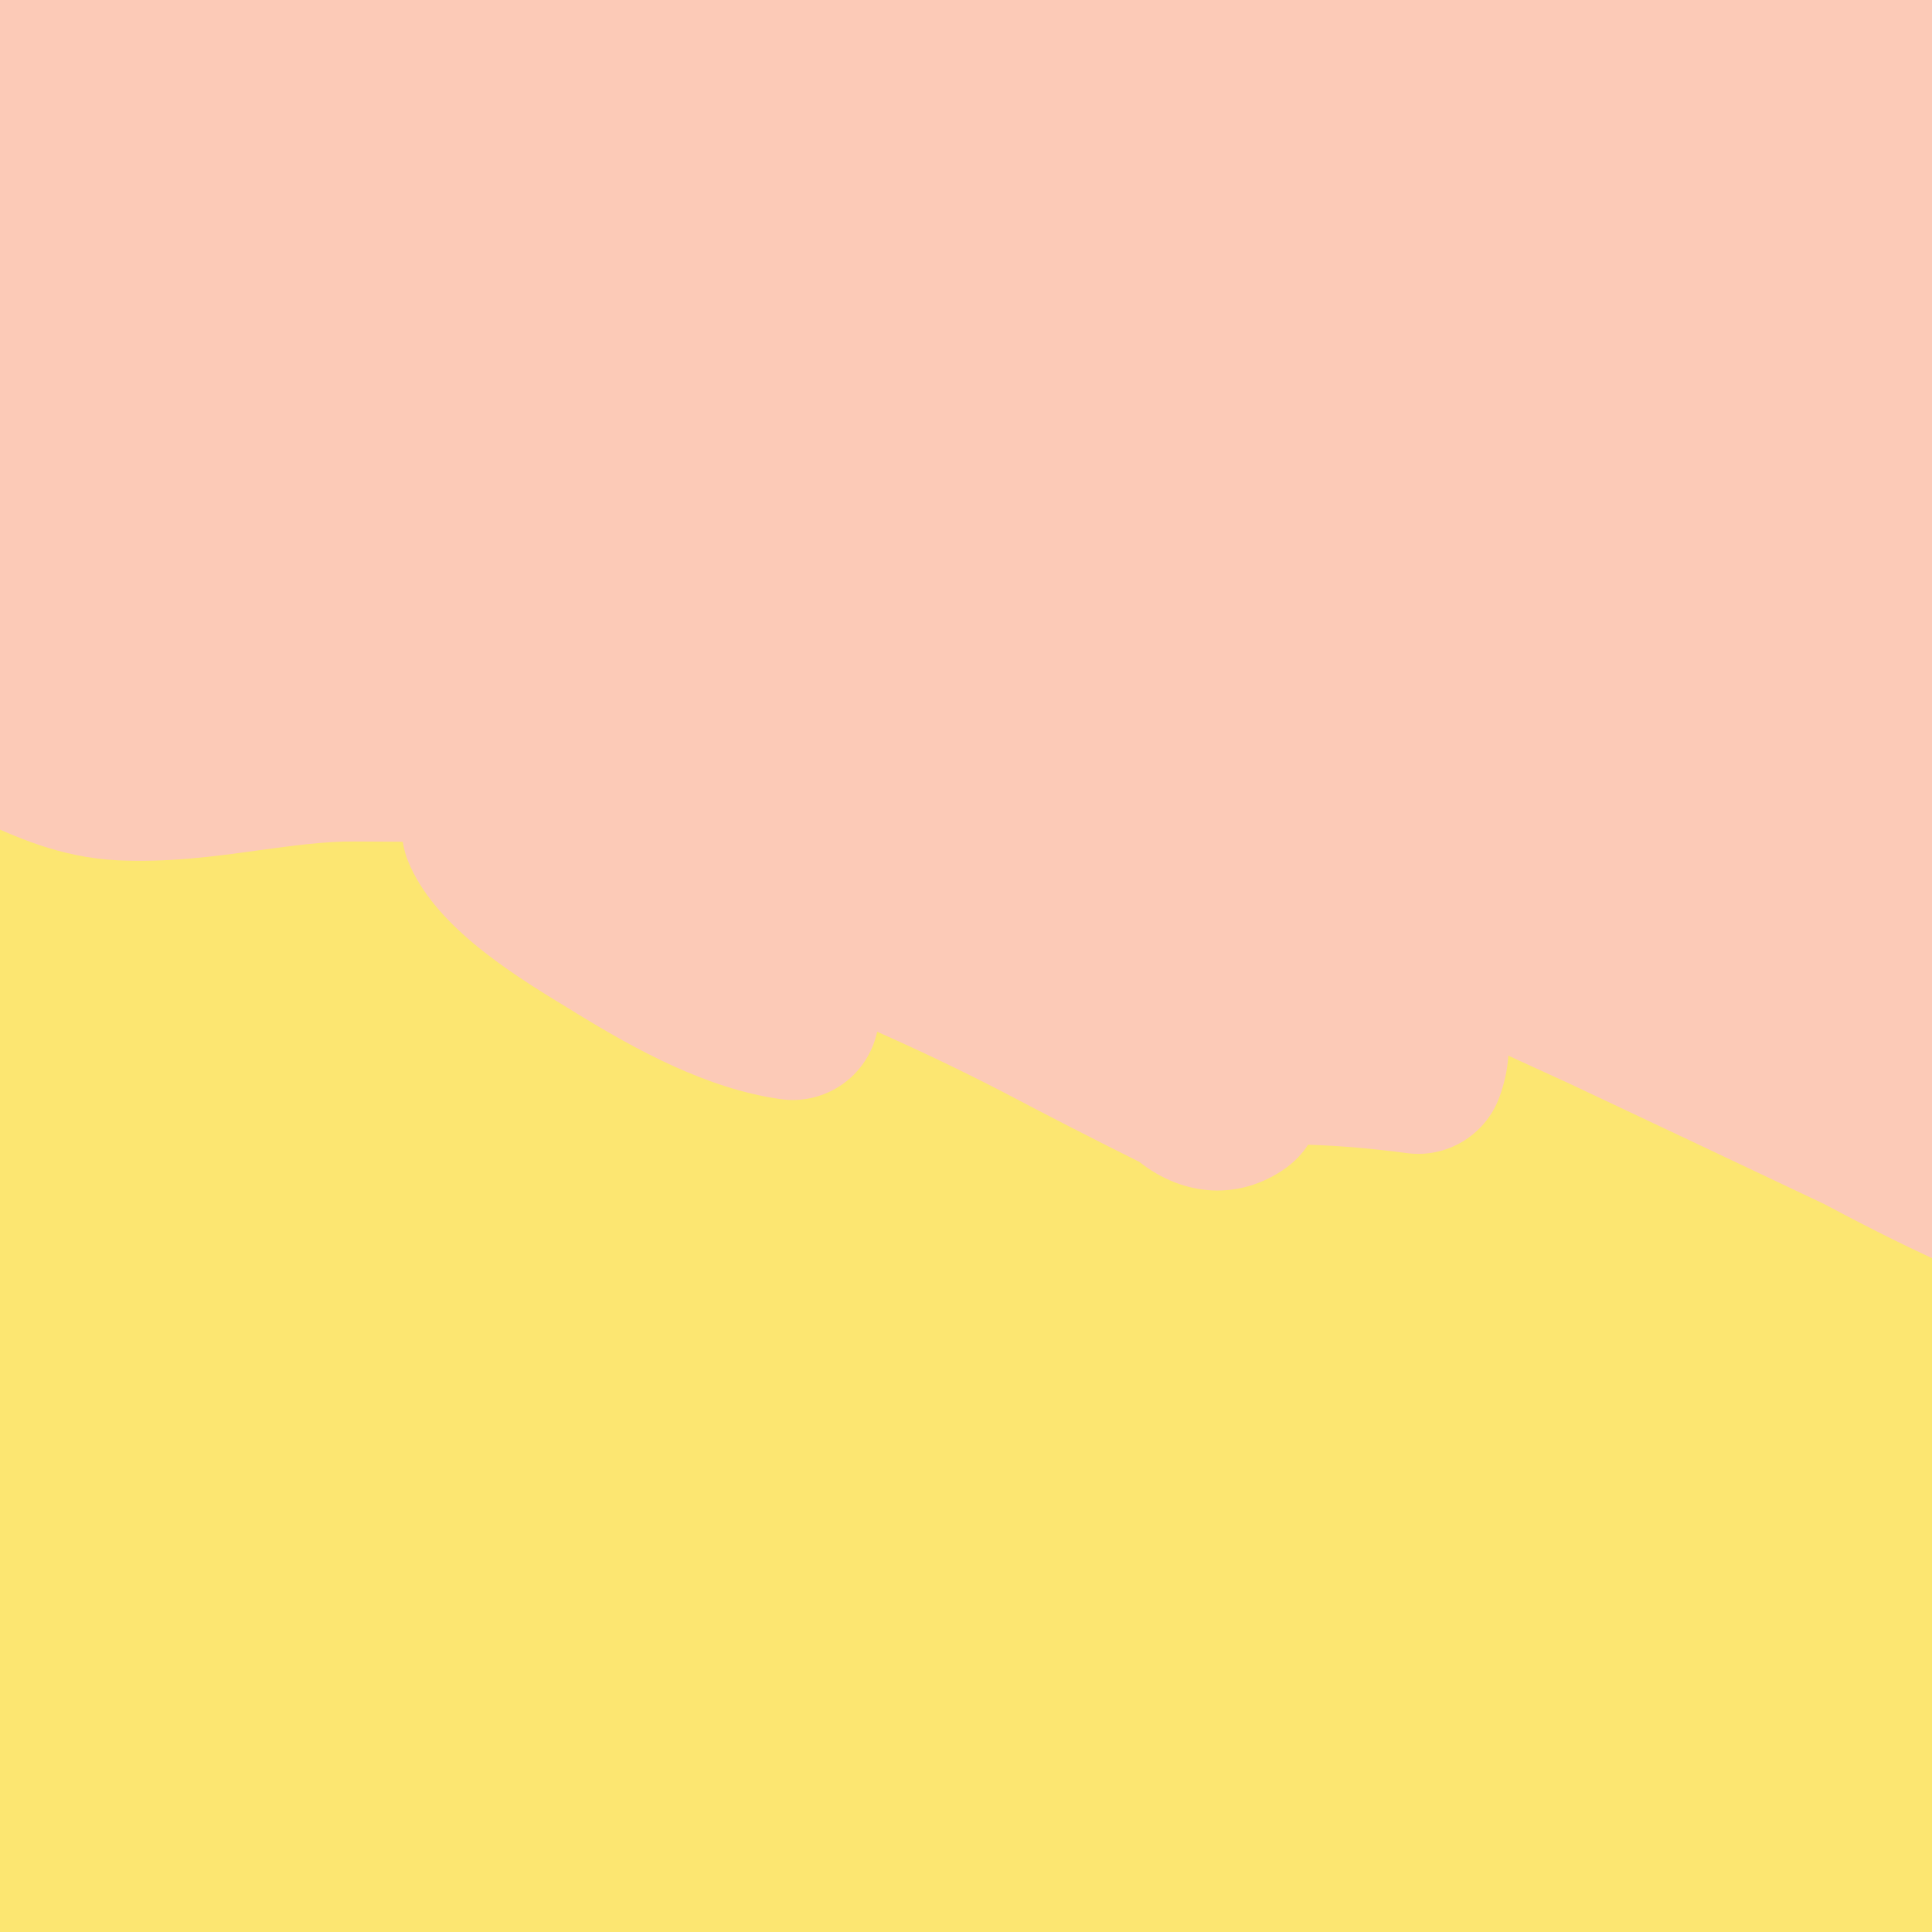 <?xml version="1.0" encoding="utf-8"?>
<!-- Generator: Adobe Illustrator 23.0.1, SVG Export Plug-In . SVG Version: 6.00 Build 0)  -->
<svg version="1.1" id="Layer_1" xmlns="http://www.w3.org/2000/svg" xmlns:xlink="http://www.w3.org/1999/xlink" x="0px" y="0px"
	 viewBox="0 0 720 720" style="enable-background:new 0 0 720 720;" xml:space="preserve">
<style type="text/css">
	.st0{clip-path:url(#SVGID_2_);}
	.st1{fill:#FCE671;}
	.st2{fill:#FCCAB7;}
</style>
<g>
	<defs>
		<rect id="SVGID_1_" width="720" height="720"/>
	</defs>
	<clipPath id="SVGID_2_">
		<use xlink:href="#SVGID_1_"  style="overflow:visible;"/>
	</clipPath>
	<g class="st0">
		<rect x="-26" y="168" class="st1" width="770" height="580"/>
		<g>
			<path class="st2" d="M851.1,502.4c12.8-4.3,21.6-16,22.1-29.5l0.3-7.9c0.2-5.3-1-10.7-3.3-15.5c-3.6-7.3-7.3-14.5-11-21.7
				c1-0.6,2-1.4,3-2.1c8.3-6.7,39.7-11.5,46.5-4.3c11.1,11.7,29.2,13.4,42.3,4c4.1-2.9,7.2-6.6,9.5-10.8c10.1-9.2,13.5-24,7.9-36.9
				c-16.7-38-43.5-71.5-67.5-101.2c-0.3-0.5-0.5-0.9-0.8-1.3v-511.9H-116.5V188c-2.9-1.3-5.6-2.7-8.2-4.2c-15.5-8.8-35.2-3.4-44,12
				c-2.9,5-4.2,10.5-4.2,16c0,11.2,5.9,22.1,16.3,28.1c13.6,7.8,27.5,12.9,41,17.8c8.5,3.1,16.6,6.1,23.8,9.5
				c16,7.5,32.2,14.8,47.8,21.9c10.6,4.8,21.5,9.7,32.1,14.6l2.7,1.3c14.7,6.8,31.4,14.5,52.9,15.6c18.9,0.9,36-1.4,52.6-3.7
				c12.6-1.7,24.5-3.4,35.8-3.3c6,0,12,0.1,18,0.1c0.4,2.5,1,4.9,2,7.3c9.4,23,35.6,40.2,59.3,54.5c1.3,0.8,2.4,1.5,3.4,2.1
				c22.2,13.6,48.5,28.1,76,32c13.1,1.9,26-4.4,32.5-15.8c1.7-2.9,2.9-6.1,3.6-9.3c15.8,7,31.3,14.4,46.6,22.3
				c16.9,8.9,34,17.7,51.1,26.2c16.7,13.2,37.5,14.3,54.3,2.5c3.5-2.5,6.4-5.5,8.6-8.9c12.3,0.4,24.5,1.5,36.6,3.1
				c14.9,2.1,29.3-6.5,34.6-20.6c1.8-4.9,3.1-10.2,3.4-15.7l22.5,10.3c31.6,14.9,63.4,29.9,95.2,45c20.5,10.9,41.5,21.5,63.6,30.2
				c16.2,6.3,34.5-1.3,41.4-17.2c0.4-0.9,0.7-1.9,1-2.8c1.2-1.1,2.4-2.4,3.4-3.7c0-0.1,0.1-0.1,0.1-0.2c10,16.3,18.9,28.1,26.2,37.2
				C824.2,502.5,838.3,506.7,851.1,502.4"/>
		</g>
	</g>
</g>
</svg>
